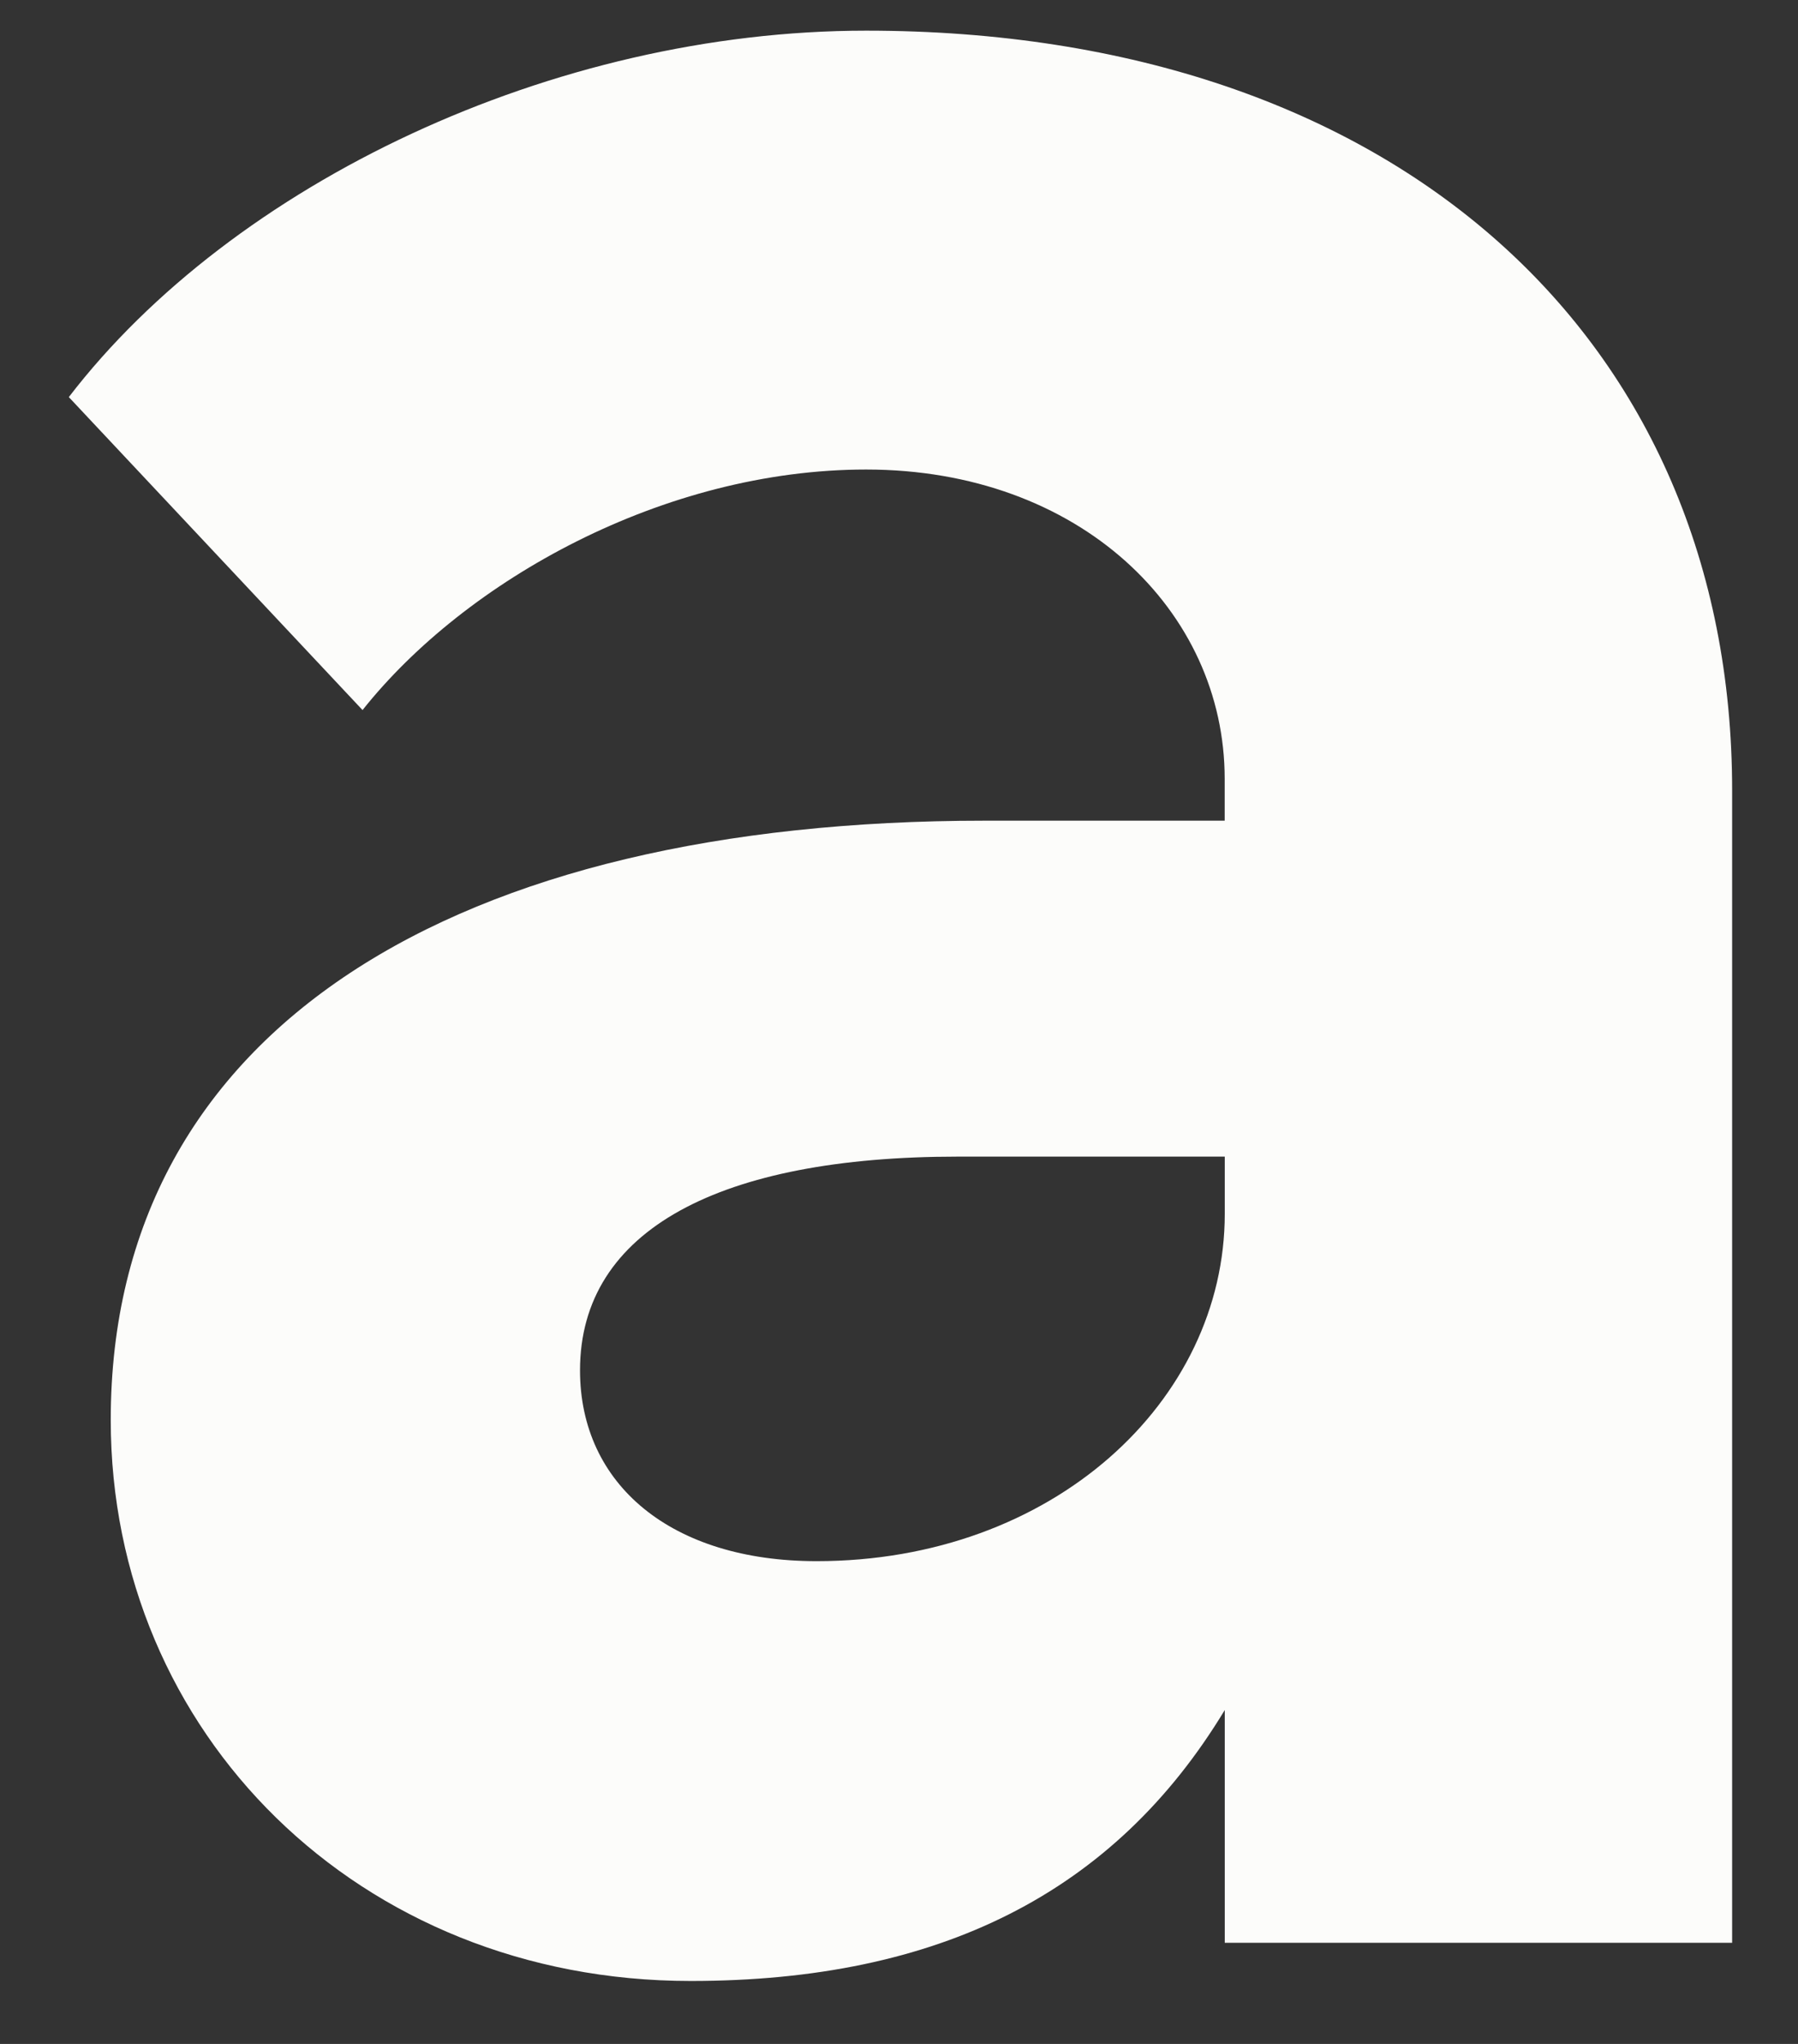 <svg width="22" height="25" viewBox="0 0 22 25" fill="none" xmlns="http://www.w3.org/2000/svg">
<rect x="0" y="0" width="22" height="25" fill="#333333" stroke="none"/>
<path d="M21.194 23.763H14.986V20.916C13.632 23.156 11.485 24.23 8.451 24.23C4.39 24.23 1.355 21.196 1.355 17.368C1.355 12.56 5.603 10.038 12.045 10.038H14.985V9.525C14.985 7.471 13.212 5.743 10.598 5.743C8.124 5.743 5.697 7.098 4.436 8.685L0.842 4.857C2.849 2.242 6.77 0.375 10.598 0.375C17.087 0.375 21.194 4.157 21.194 9.665V23.763ZM14.986 14.147H11.718C8.824 14.147 7.097 15.034 7.097 16.761C7.097 18.161 8.217 19.095 9.991 19.095C12.885 19.095 14.986 17.135 14.986 14.847V14.147Z" fill="#FCFCFA"/>
</svg>
